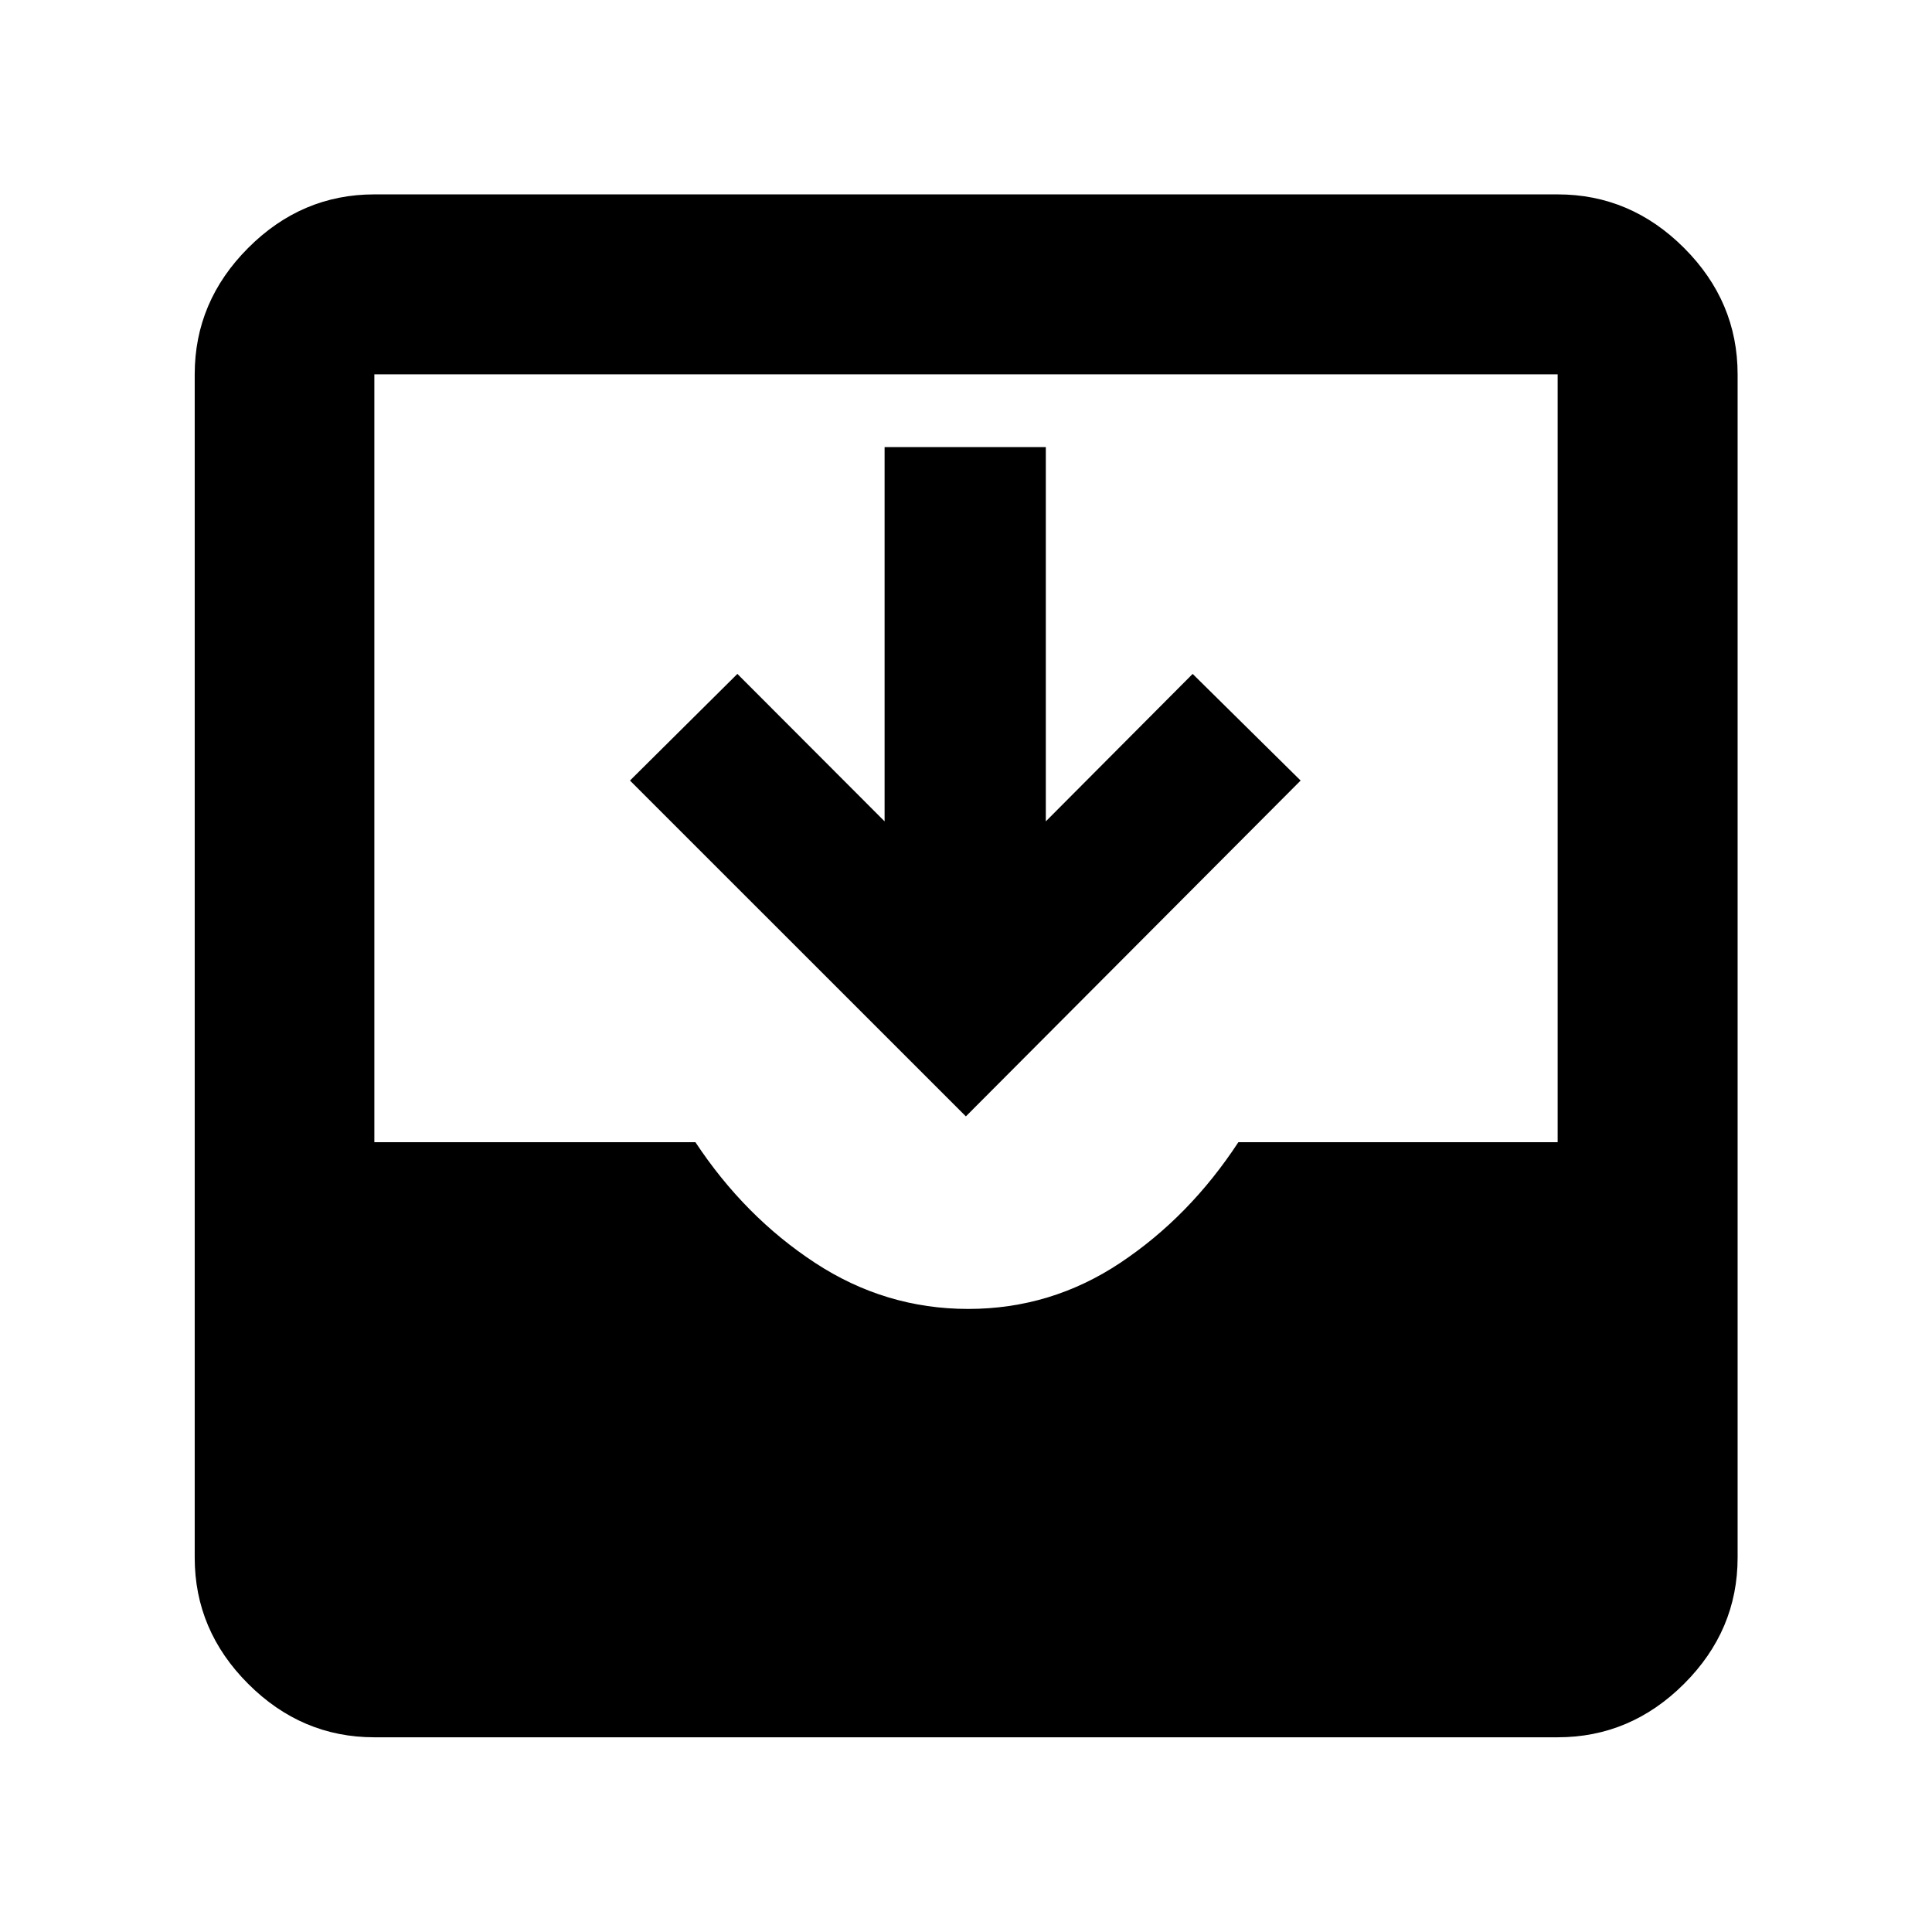 <svg xmlns="http://www.w3.org/2000/svg" height="40" viewBox="0 -960 960 960" width="40"><path d="M186.01-96.75q-36.14 0-62.7-26.56-26.56-26.56-26.56-62.7v-587.98q0-36.2 26.56-62.81t62.7-26.61h587.98q36.2 0 62.81 26.61t26.61 62.81v587.98q0 36.14-26.61 62.7-26.61 26.56-62.81 26.56H186.01ZM481.09-309.6q41.19 0 75.59-22.92 34.41-22.92 58.67-59.94h158.64v-381.53H186.01v381.53h159.53q24.47 37.02 59.42 59.94 34.95 22.92 76.13 22.92Zm-1.15-95.68L313.03-572.15l53.37-52.99 73.15 73.27v-185.98h80.11v185.98l72.96-73.27 53.65 52.99-166.33 166.87Z"/></svg>